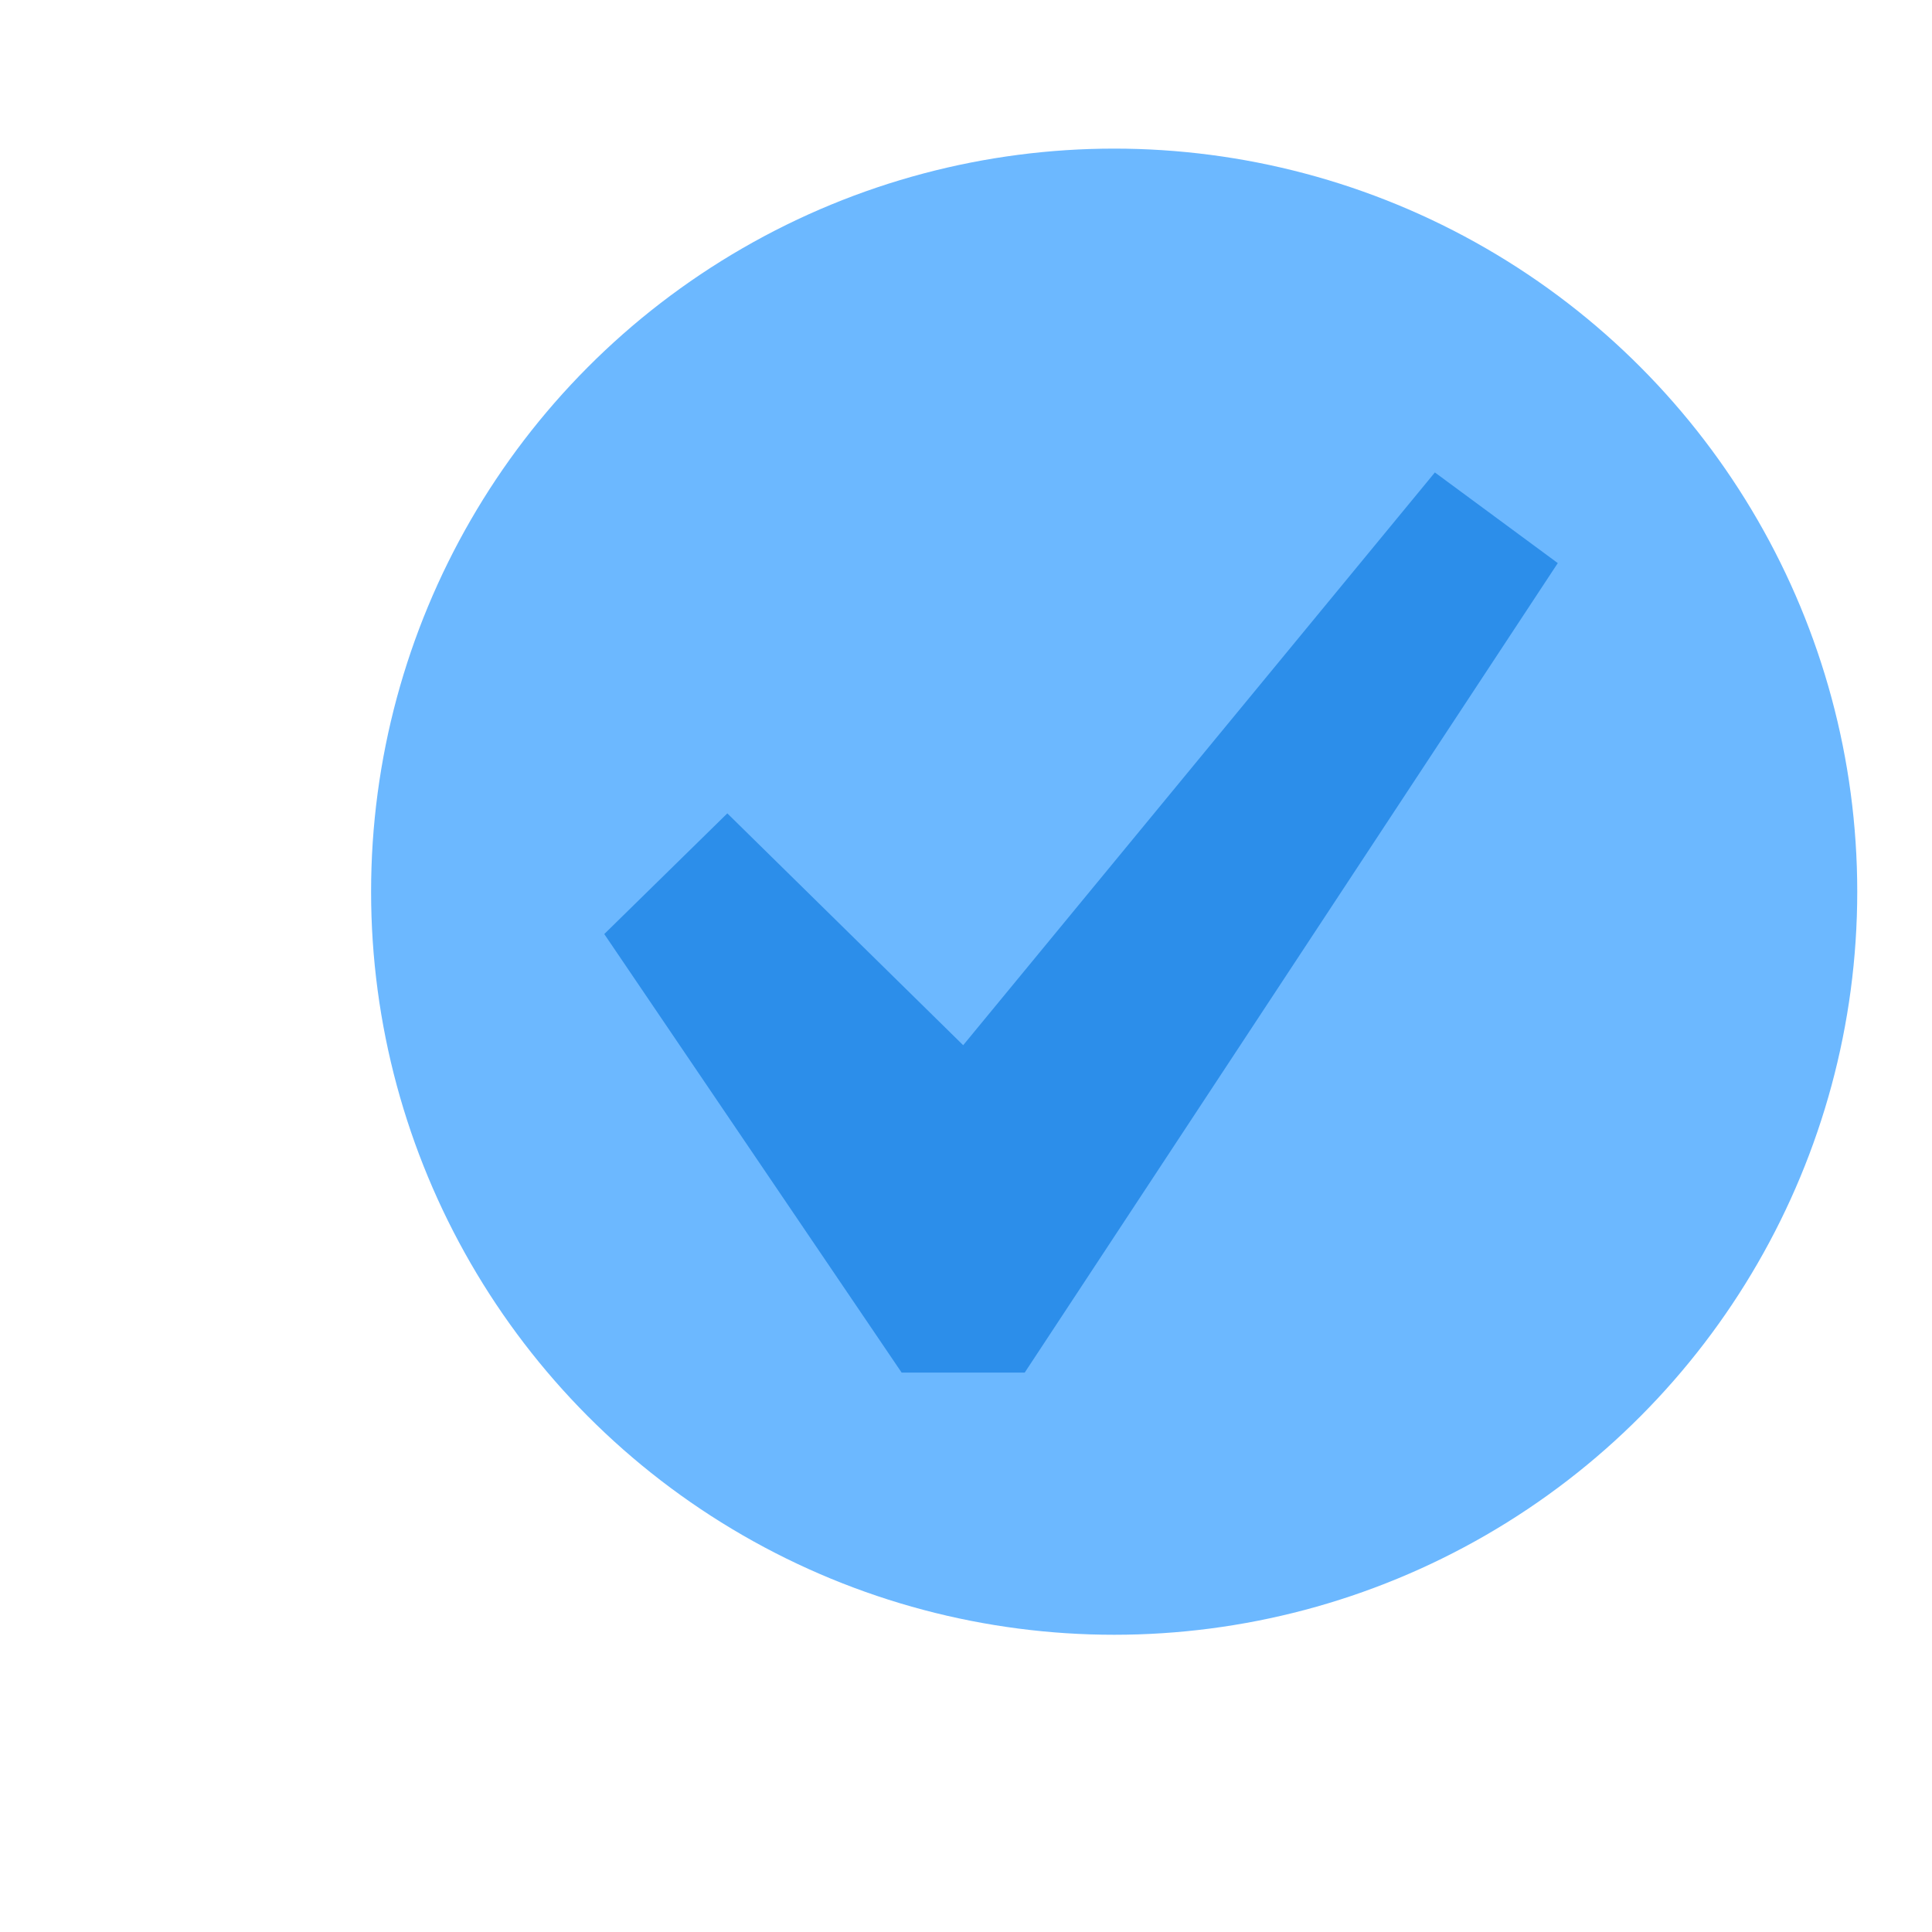<svg width="13" height="13" viewBox="0 0 13 13" fill="none" xmlns="http://www.w3.org/2000/svg">
<circle cx="7.497" cy="6" r="5" fill="#6CB8FF"/>
<path d="M9.655 3.179L10.482 3.789L6.895 9.236H6.067L4.066 6.285L4.894 5.473L6.481 7.033L9.655 3.179Z" fill="#2C8EEA"/>
</svg>
